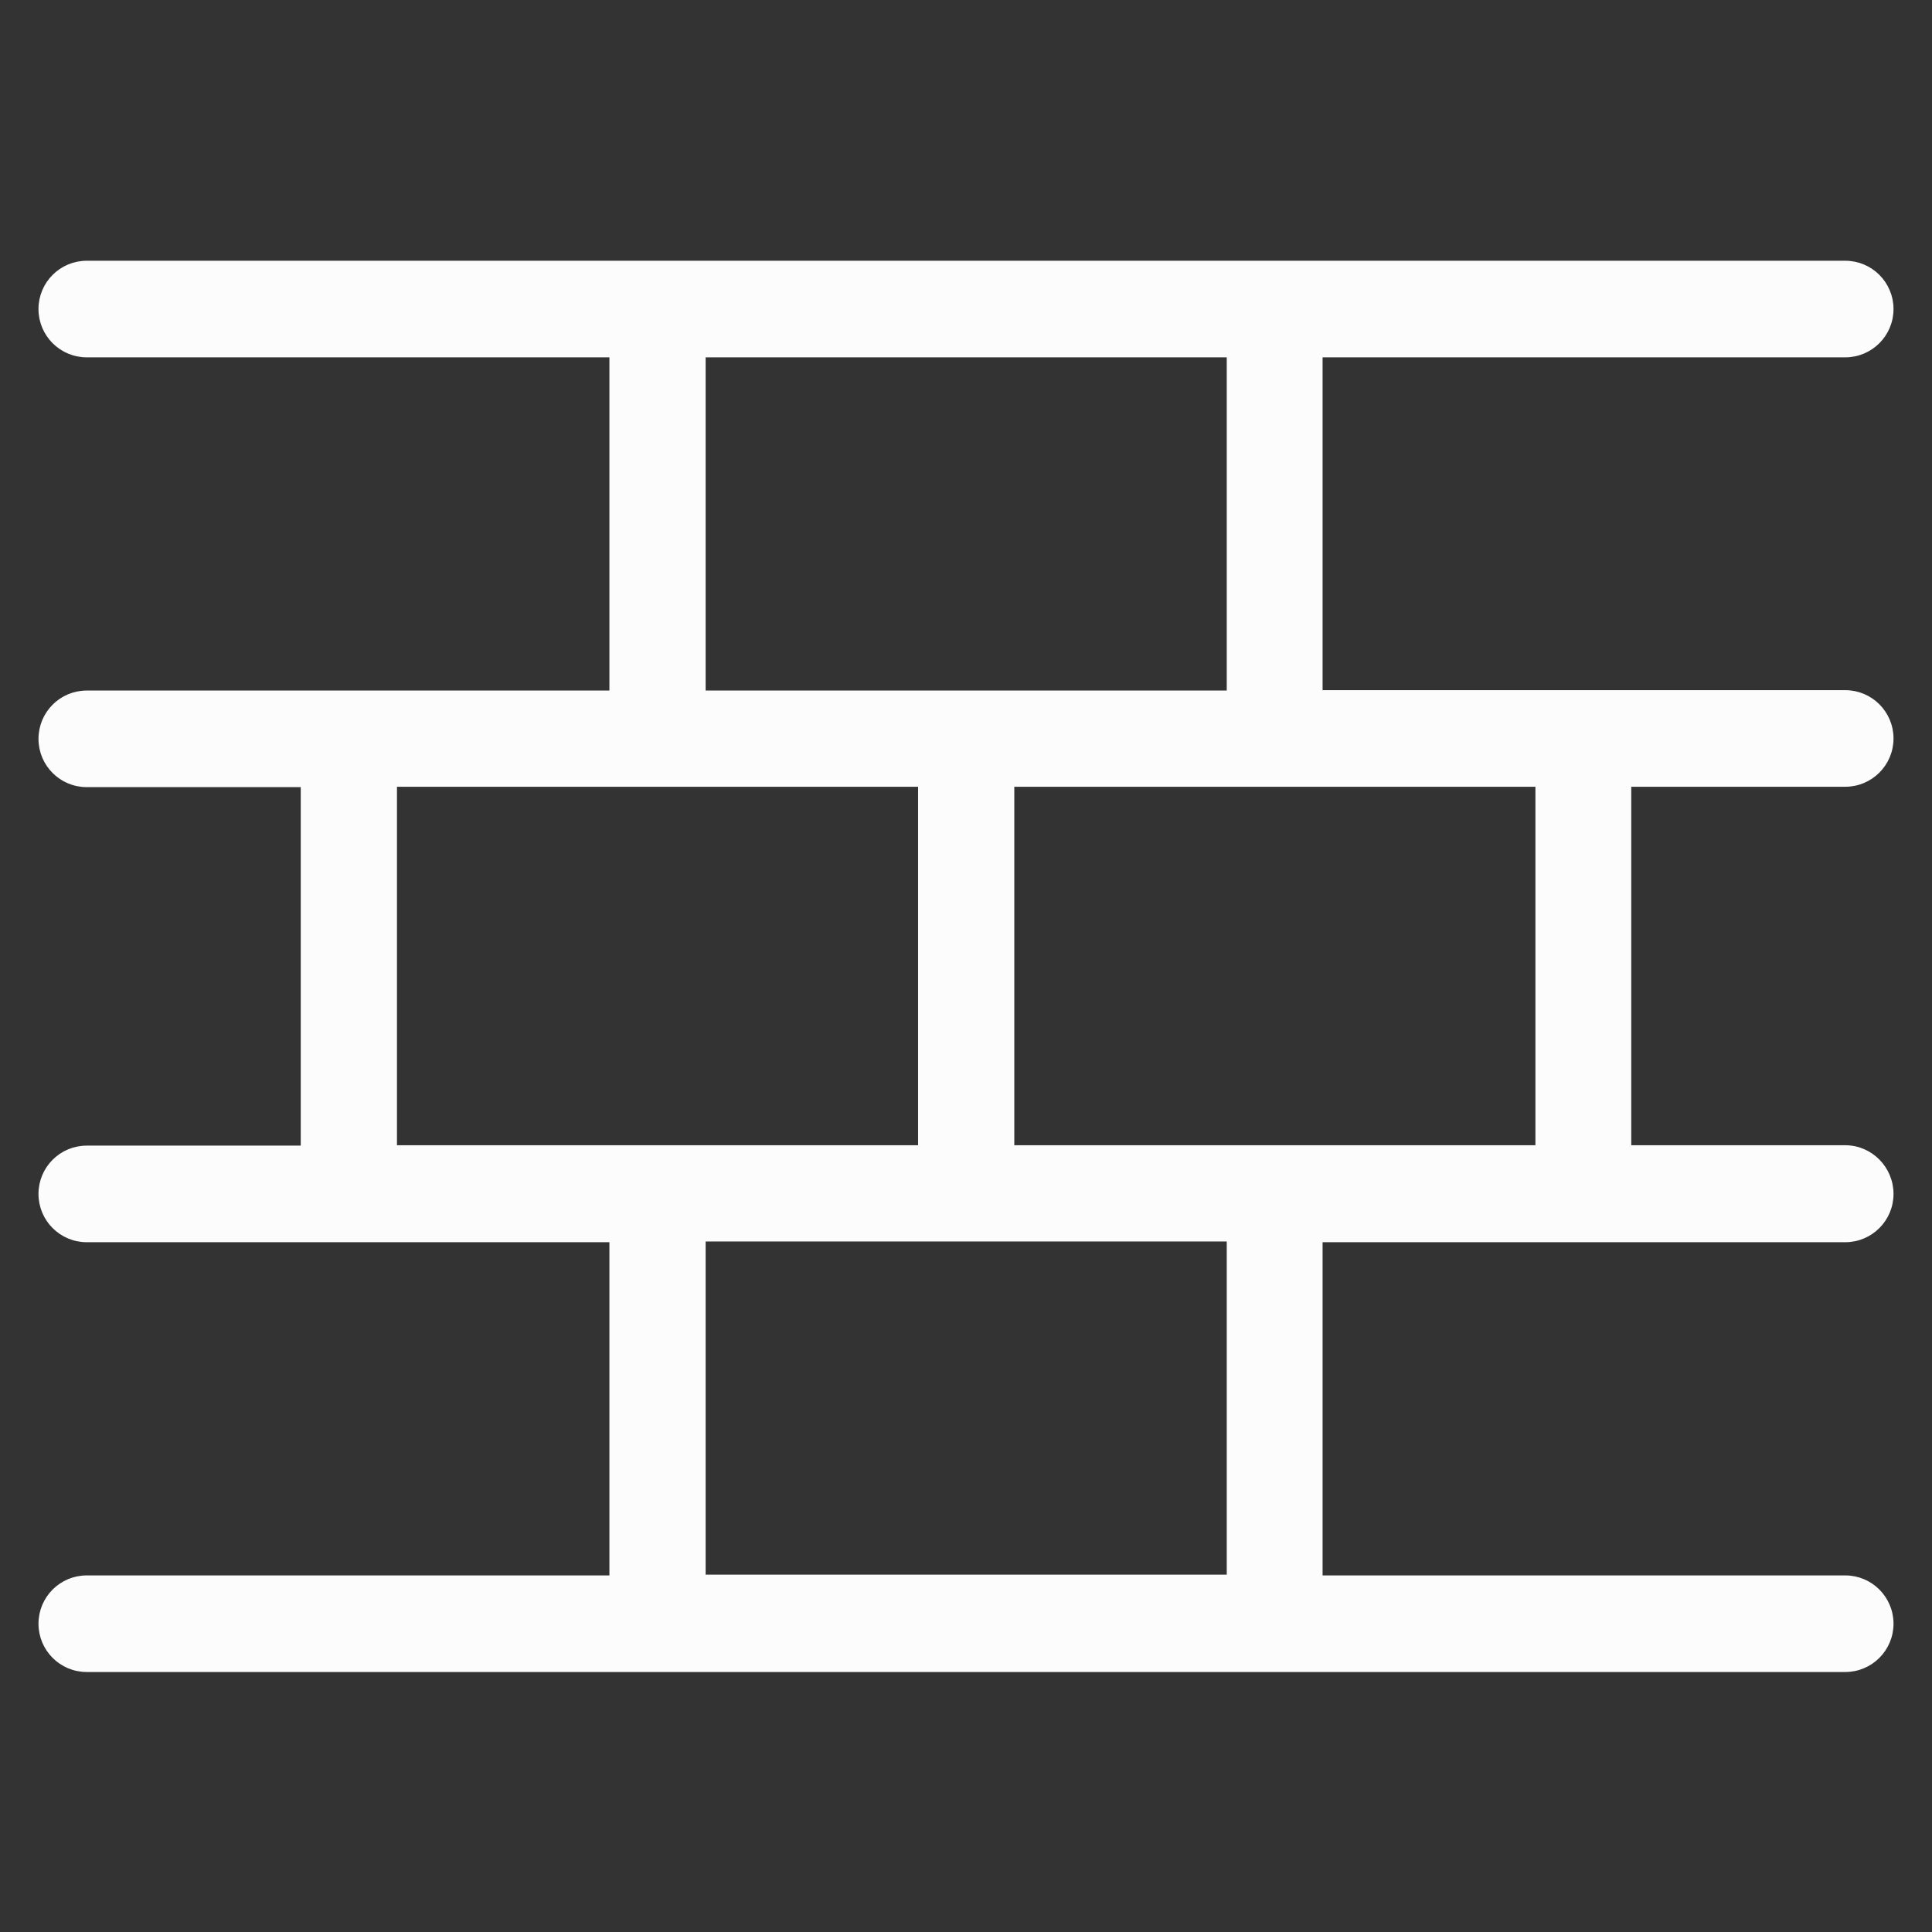 <!DOCTYPE svg PUBLIC "-//W3C//DTD SVG 1.1//EN" "http://www.w3.org/Graphics/SVG/1.1/DTD/svg11.dtd">
<!-- Uploaded to: SVG Repo, www.svgrepo.com, Transformed by: SVG Repo Mixer Tools -->
<svg fill="#fcfcfc" height="800px" width="800px" version="1.1" id="Artwork" xmlns="http://www.w3.org/2000/svg" xmlns:xlink="http://www.w3.org/1999/xlink" viewBox="0 0 512 512" enable-background="new 0 0 512 512" xml:space="preserve" stroke="#fcfcfc">
<rect x="0" y="0" width="512" height="512" fill="#333333" stroke="none"/>
<g id="SVGRepo_bgCarrier" stroke-width="0"/>
<g id="SVGRepo_tracerCarrier" stroke-linecap="round" stroke-linejoin="round"/>
<g id="SVGRepo_iconCarrier"> <path d="M489,94.2c6.8,0,12.3-5.5,12.3-12.3s-5.5-12.3-12.3-12.3H23c-6.8,0-12.3,5.5-12.3,12.3S16.2,94.2,23,94.2h139v89.3H23 c-6.8,0-12.3,5.5-12.3,12.3c0,6.8,5.5,12.3,12.3,12.3h57.2v96H23c-6.8,0-12.3,5.5-12.3,12.3s5.5,12.3,12.3,12.3h139v89.3H23 c-6.8,0-12.3,5.5-12.3,12.3s5.5,12.3,12.3,12.3h466c6.8,0,12.3-5.5,12.3-12.3s-5.5-12.3-12.3-12.3H350v-89.3h139 c6.8,0,12.3-5.5,12.3-12.3S495.8,304,489,304h-57.2v-96H489c6.8,0,12.3-5.5,12.3-12.3c0-6.8-5.5-12.3-12.3-12.3H350V94.2H489z M104.7,208h139.1v96H104.7V208z M325.5,417.8H186.5v-89.3h139.1V417.8z M407.3,304H268.3v-96h139.1V304z M325.5,183.5H186.5V94.2 h139.1V183.5z"/> </g>
</svg>